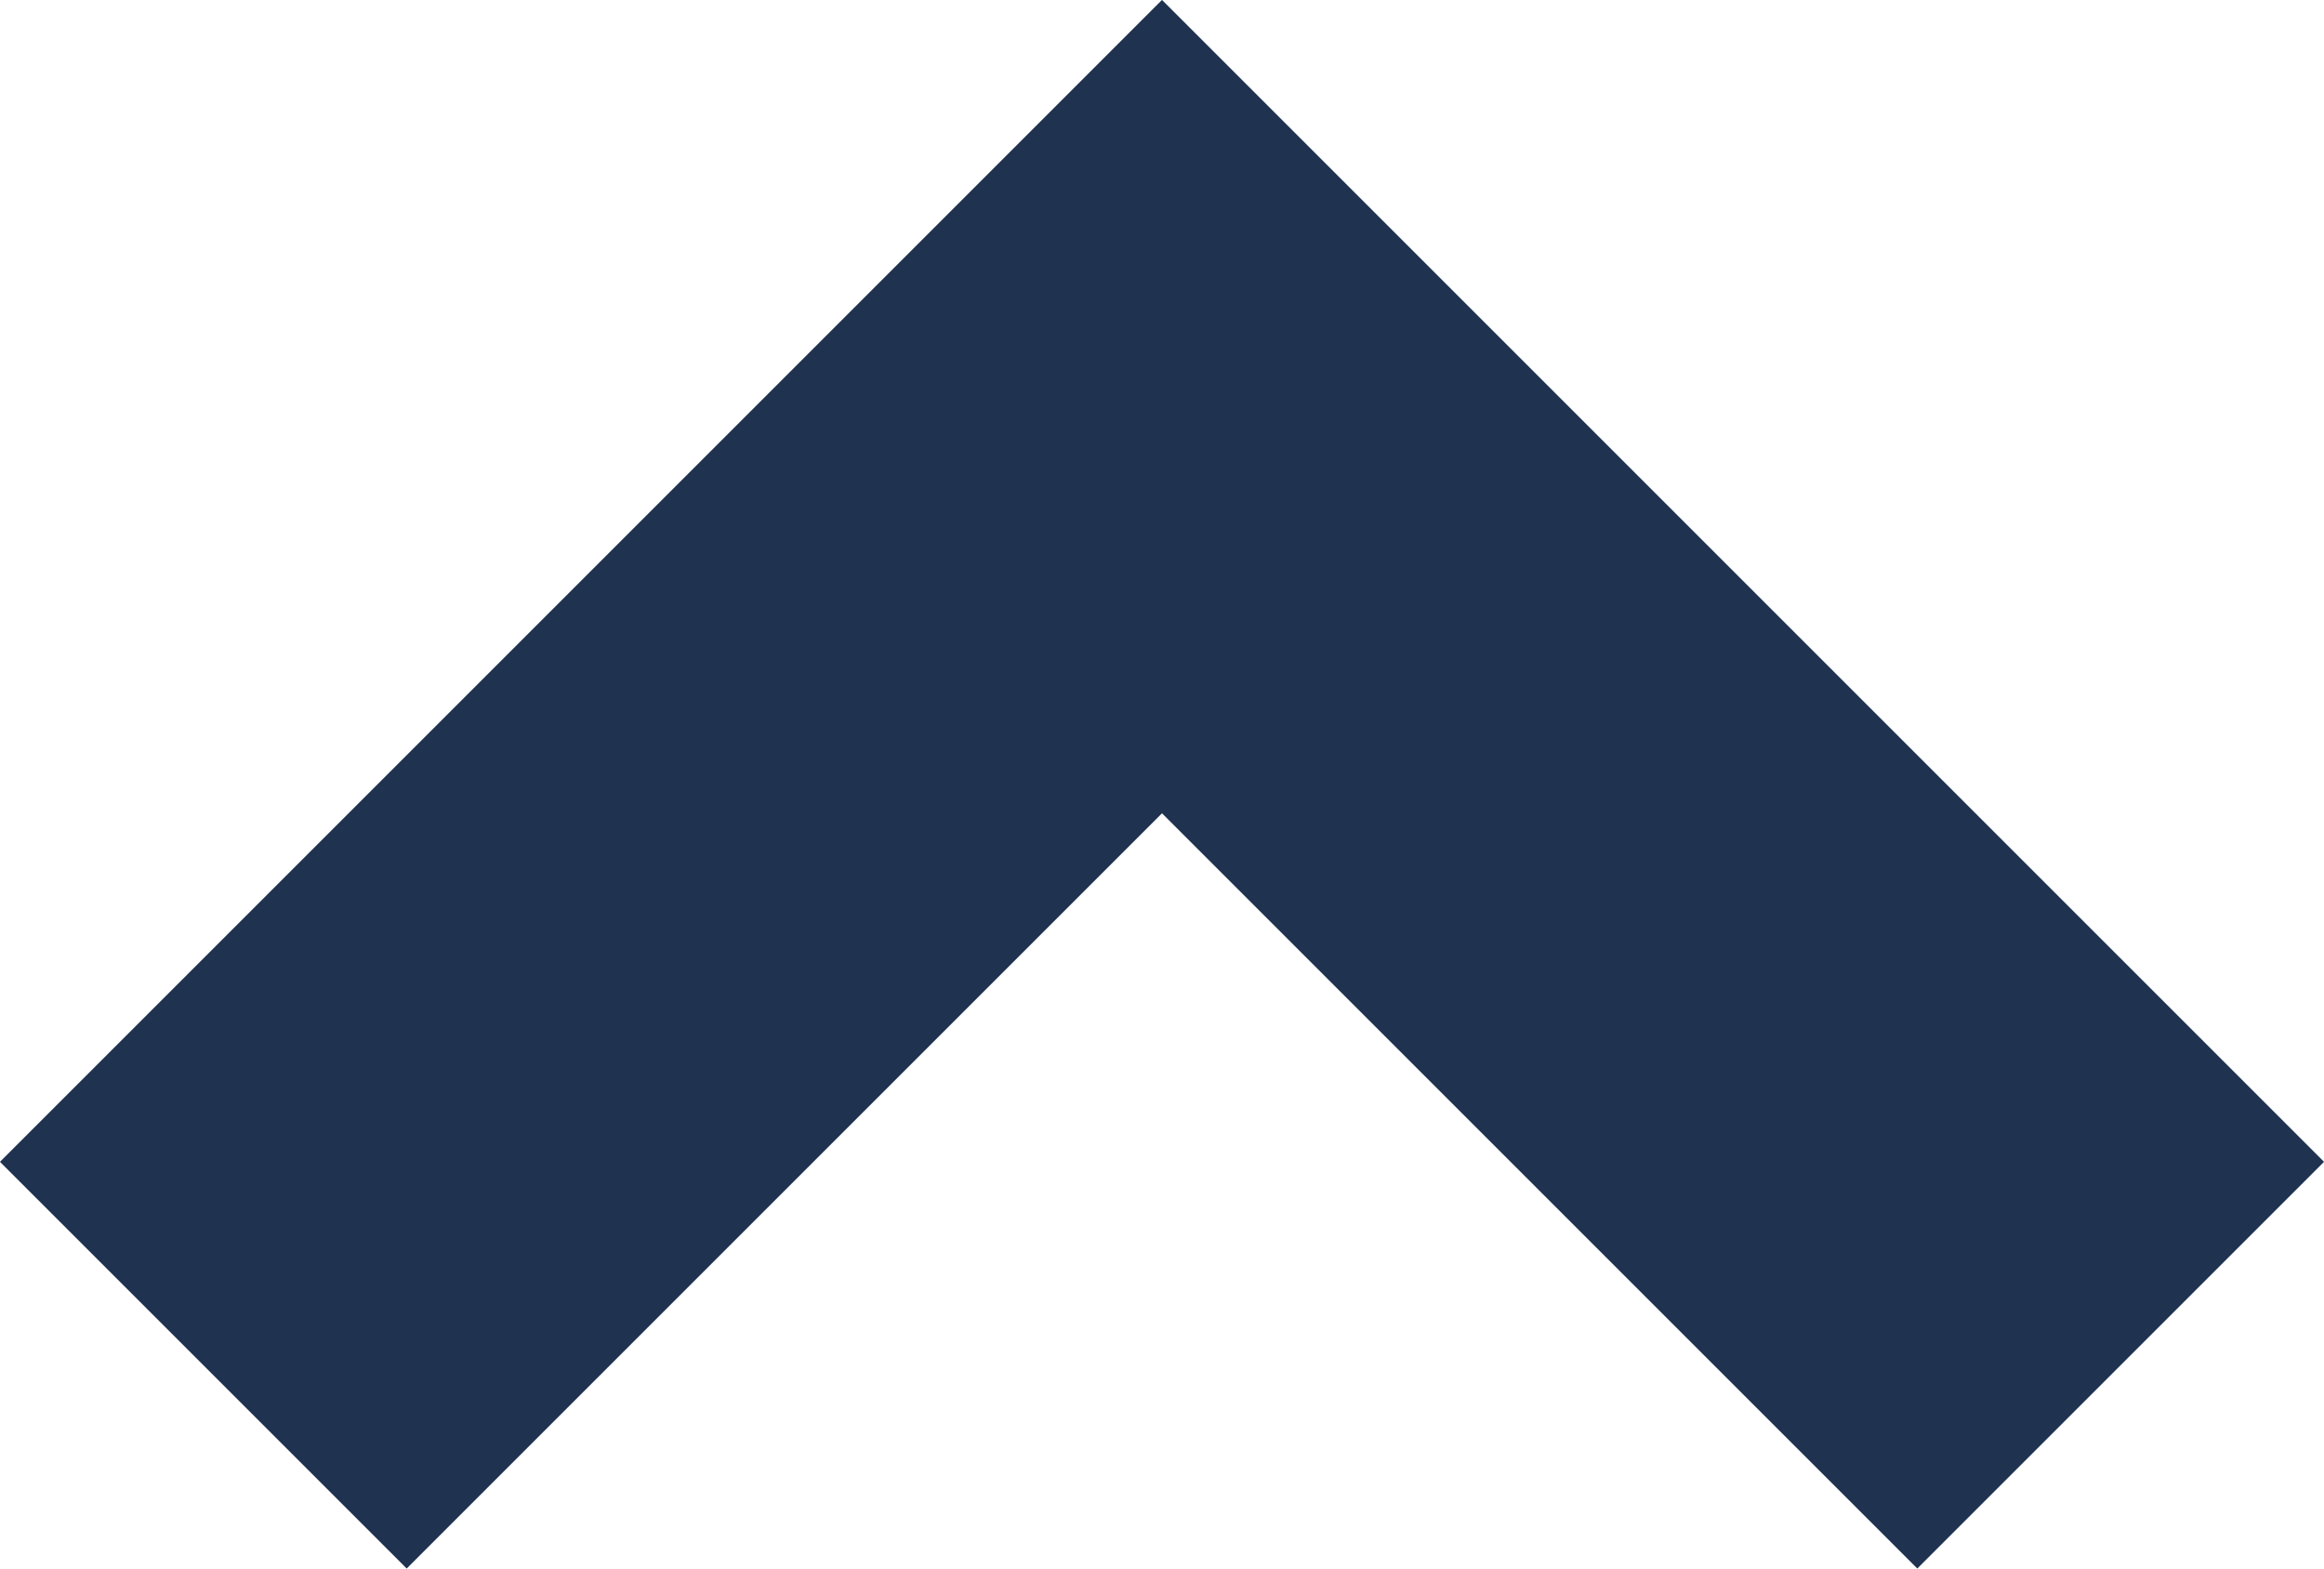<svg xmlns="http://www.w3.org/2000/svg" width="24.242" height="16.364" viewBox="0 0 24.242 16.364">
  <path id="Path_91" data-name="Path 91" d="M133.514,92l10-10-10-10" transform="translate(-69.879 147.756) rotate(-90)" fill="none" stroke="#1f324f" stroke-miterlimit="10" stroke-width="6"/>
</svg>
